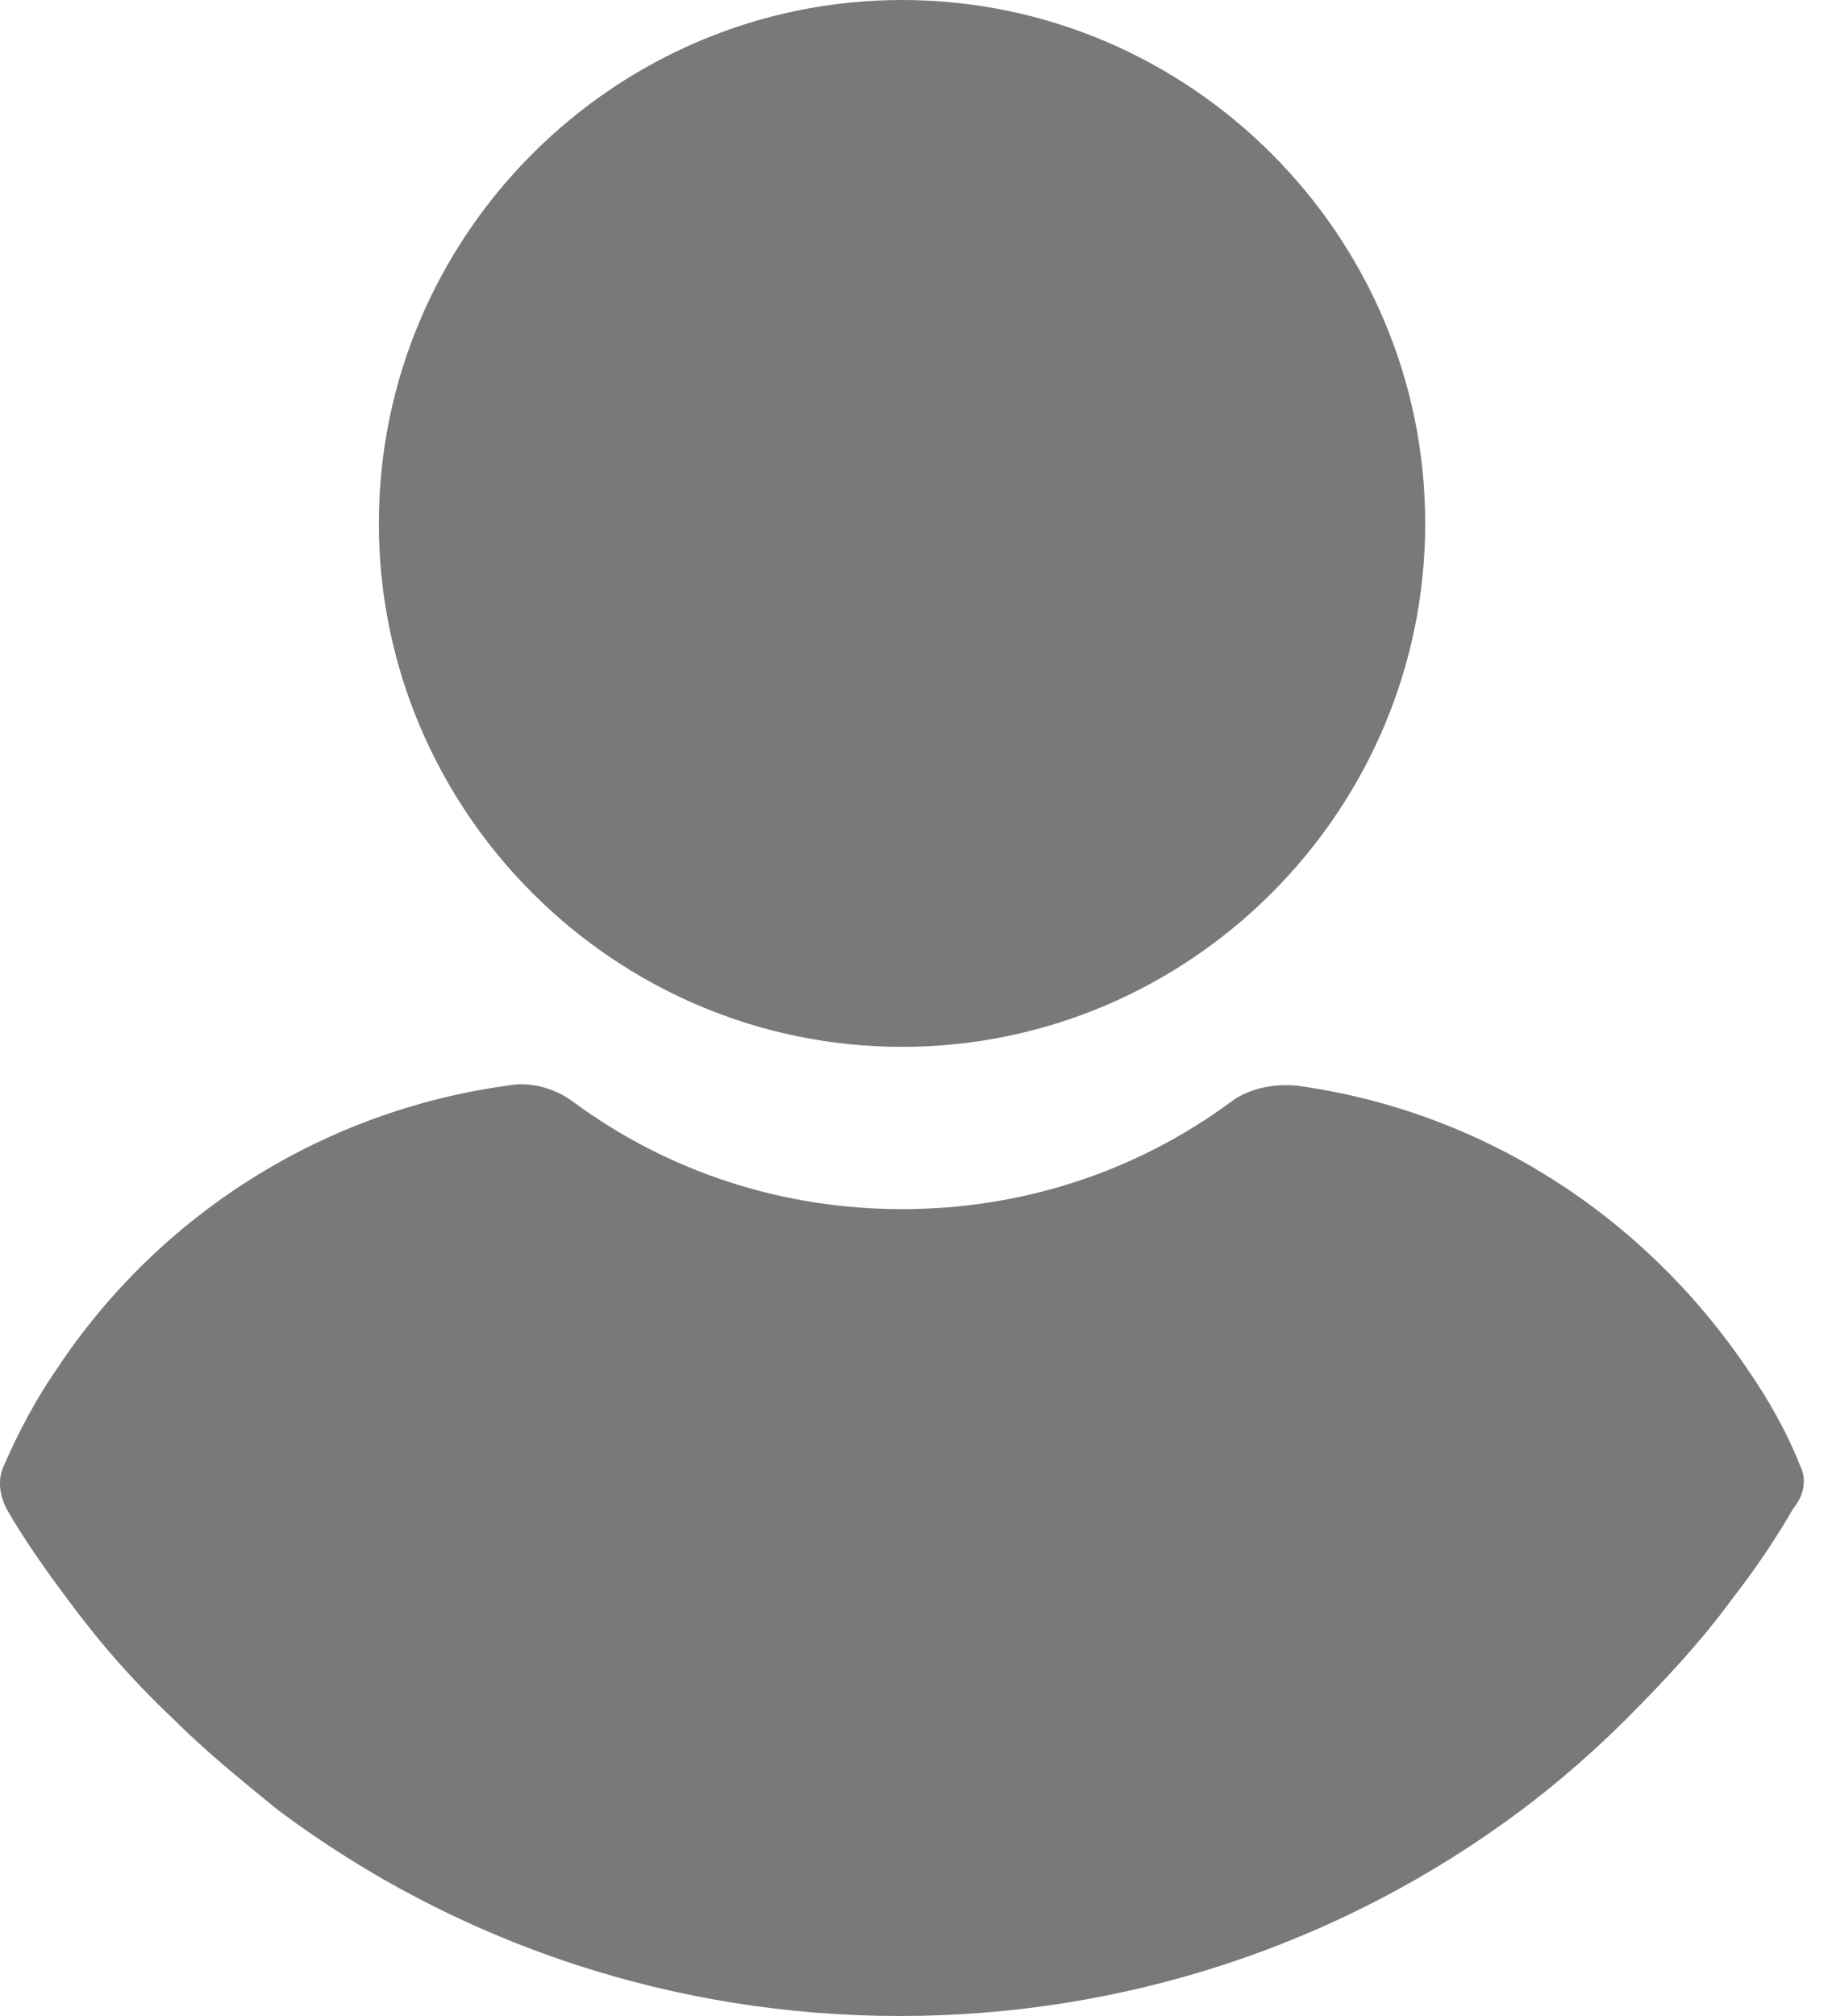 <svg width="20" height="22" viewBox="0 0 20 22" fill="none" xmlns="http://www.w3.org/2000/svg">
<path d="M9.848 0C6.705 0 4.136 2.569 4.136 5.712C4.136 8.855 6.705 11.424 9.848 11.424C12.99 11.424 15.559 8.855 15.559 5.712C15.559 2.569 12.99 0 9.848 0Z" fill="#797979"/>
<path d="M19.65 15.989C19.501 15.615 19.301 15.265 19.077 14.941C17.929 13.245 16.158 12.123 14.163 11.848C13.914 11.823 13.639 11.873 13.44 12.023C12.392 12.796 11.145 13.195 9.848 13.195C8.551 13.195 7.304 12.796 6.256 12.023C6.056 11.873 5.782 11.798 5.533 11.848C3.537 12.123 1.741 13.245 0.619 14.941C0.394 15.265 0.195 15.64 0.045 15.989C-0.03 16.139 -0.005 16.313 0.07 16.463C0.27 16.812 0.519 17.161 0.744 17.46C1.093 17.934 1.467 18.358 1.891 18.758C2.24 19.107 2.639 19.431 3.038 19.755C5.009 21.227 7.378 22 9.823 22C12.267 22 14.637 21.227 16.607 19.755C17.006 19.456 17.406 19.107 17.755 18.758C18.154 18.358 18.553 17.934 18.902 17.46C19.152 17.136 19.376 16.812 19.576 16.463C19.7 16.313 19.725 16.139 19.65 15.989Z" fill="#797979"/>
</svg>
